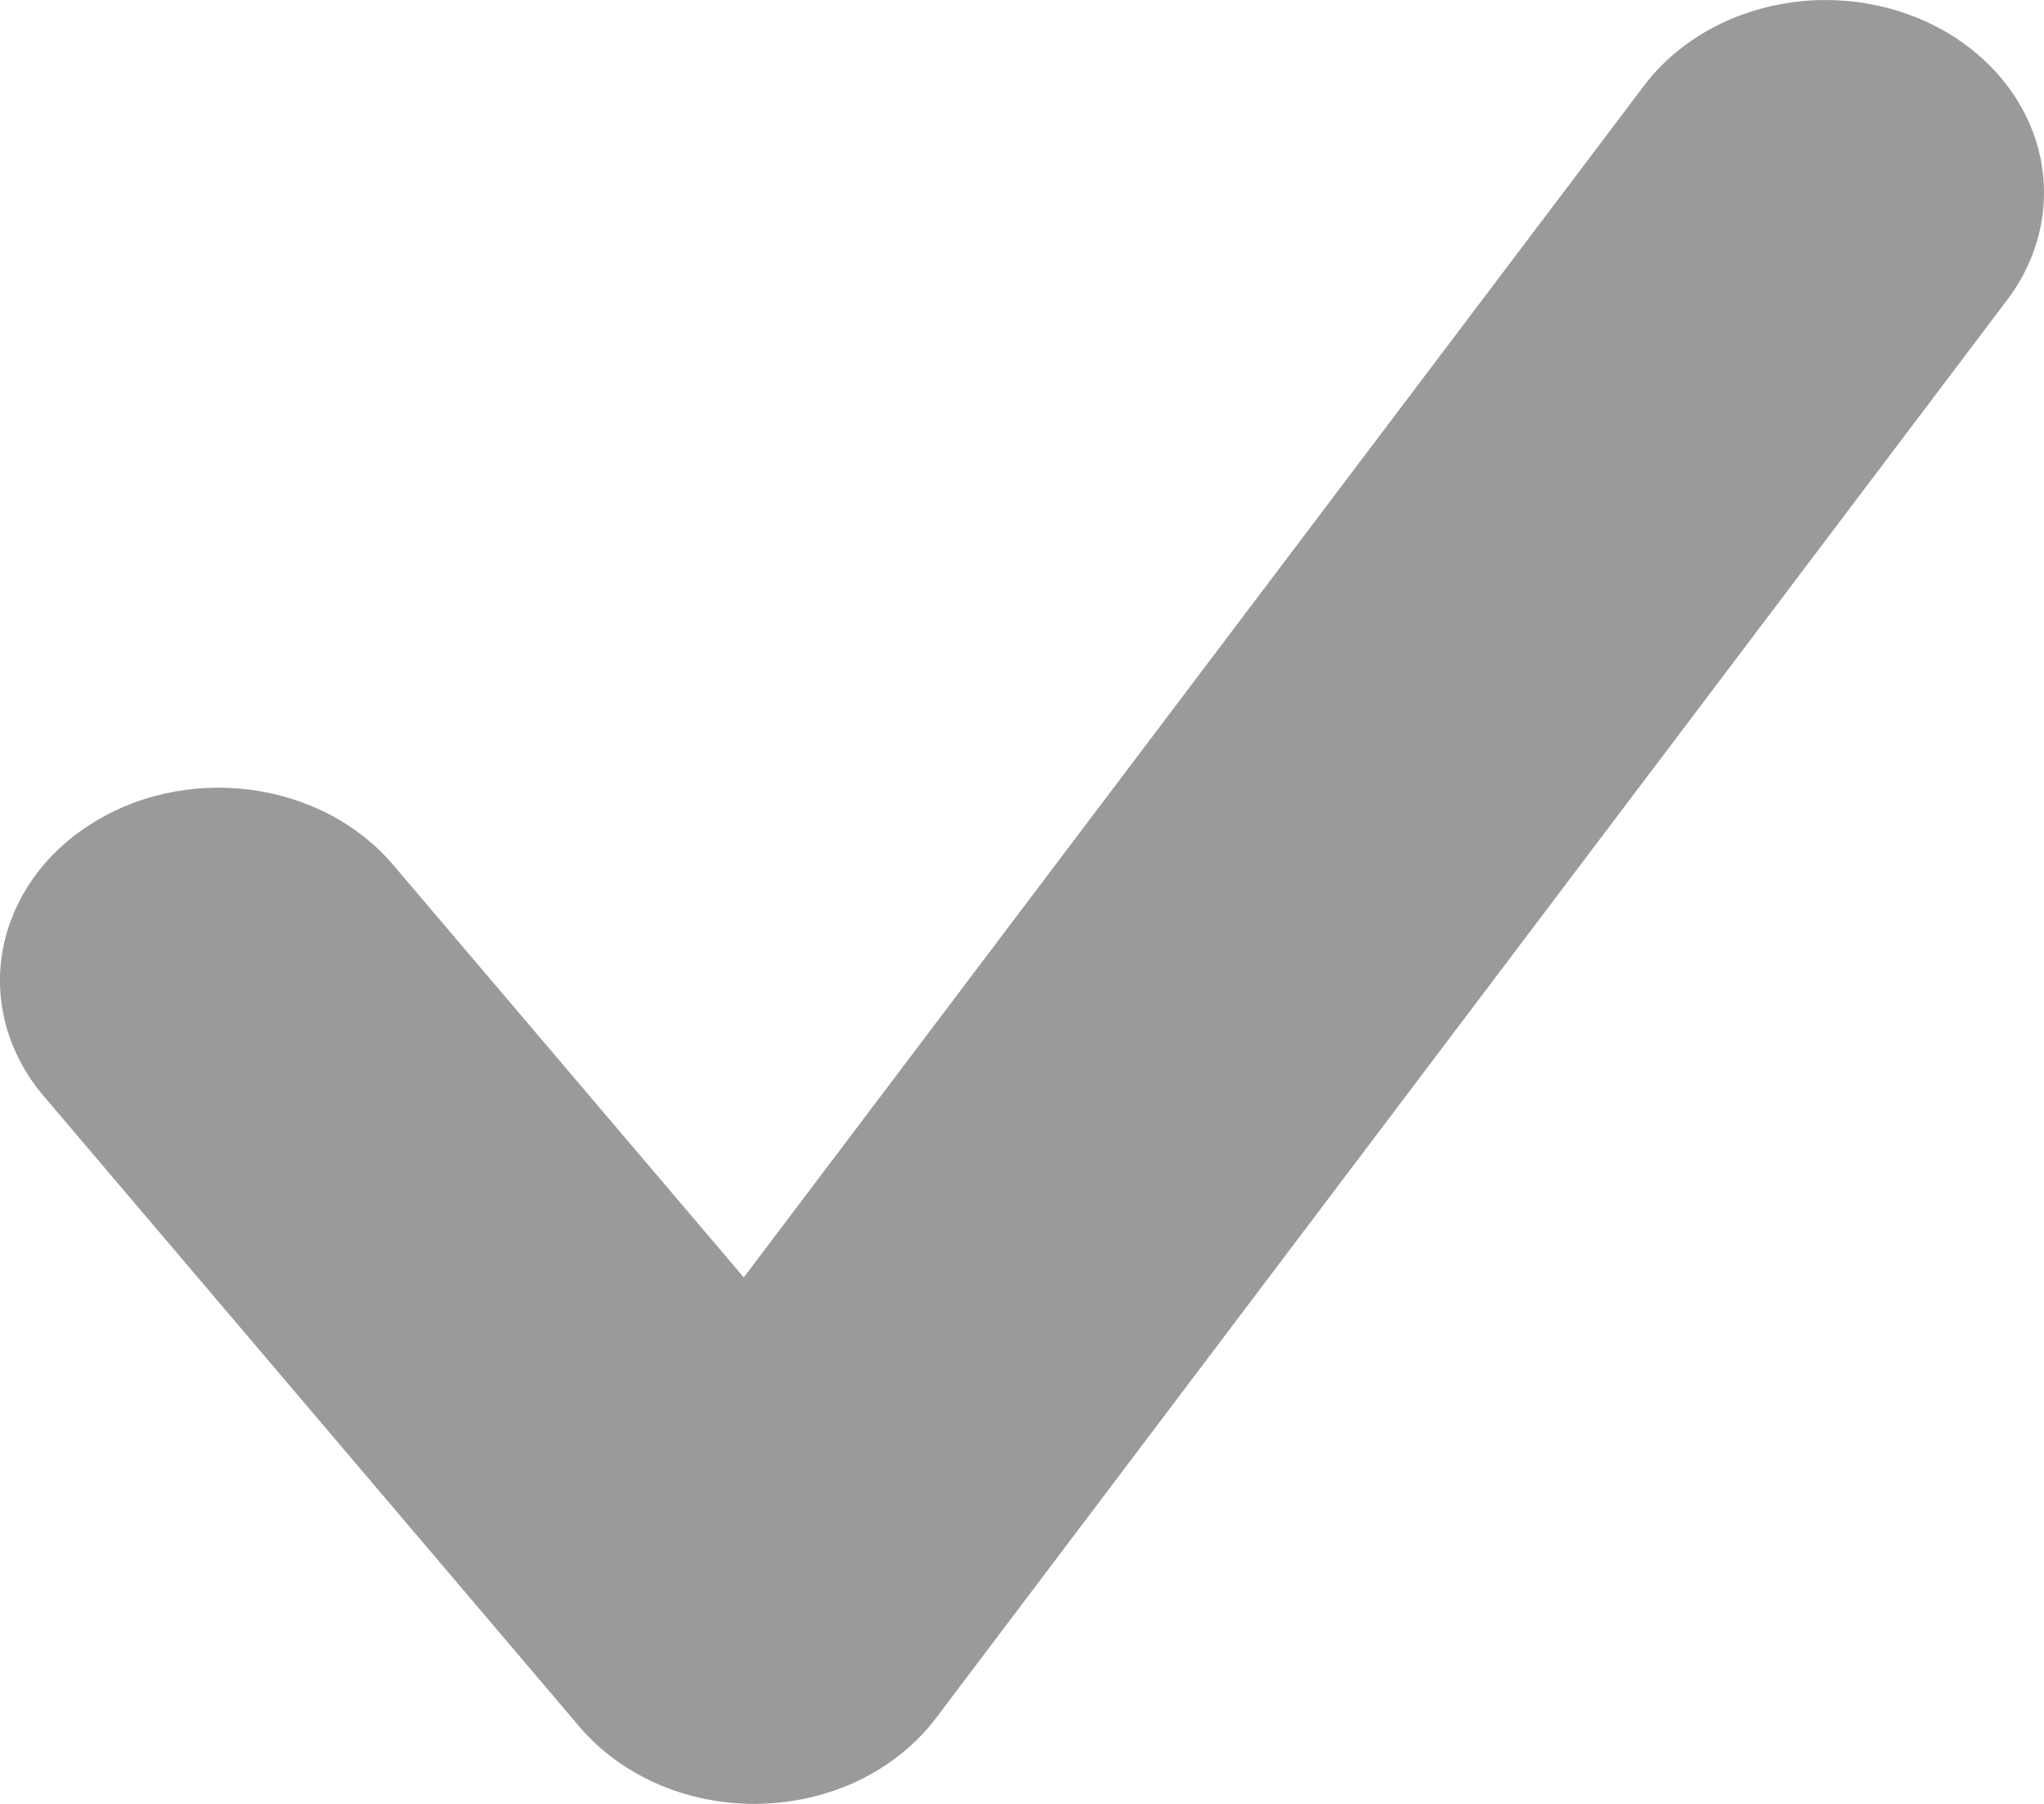 <svg width="17" height="15" viewBox="0 0 17 15" fill="none" xmlns="http://www.w3.org/2000/svg">
<path d="M6.273 15C5.991 15 5.713 14.942 5.461 14.831C5.209 14.719 4.989 14.558 4.82 14.359L0.365 9.116C0.221 8.948 0.117 8.756 0.057 8.552C-0.002 8.348 -0.016 8.136 0.018 7.927C0.052 7.719 0.132 7.518 0.253 7.337C0.375 7.155 0.536 6.997 0.727 6.871C0.918 6.744 1.135 6.652 1.366 6.6C1.598 6.548 1.838 6.536 2.075 6.566C2.311 6.596 2.538 6.667 2.744 6.774C2.949 6.882 3.128 7.024 3.271 7.193L6.186 10.622L13.673 0.713C13.94 0.359 14.356 0.114 14.828 0.031C15.3 -0.052 15.79 0.034 16.191 0.269C16.592 0.505 16.87 0.871 16.965 1.288C17.059 1.705 16.962 2.137 16.696 2.491L7.785 14.286C7.624 14.499 7.407 14.675 7.153 14.8C6.898 14.924 6.614 14.992 6.324 14.999C6.307 15 6.29 15 6.273 15Z" fill="#9A9A9A"/>
</svg>
